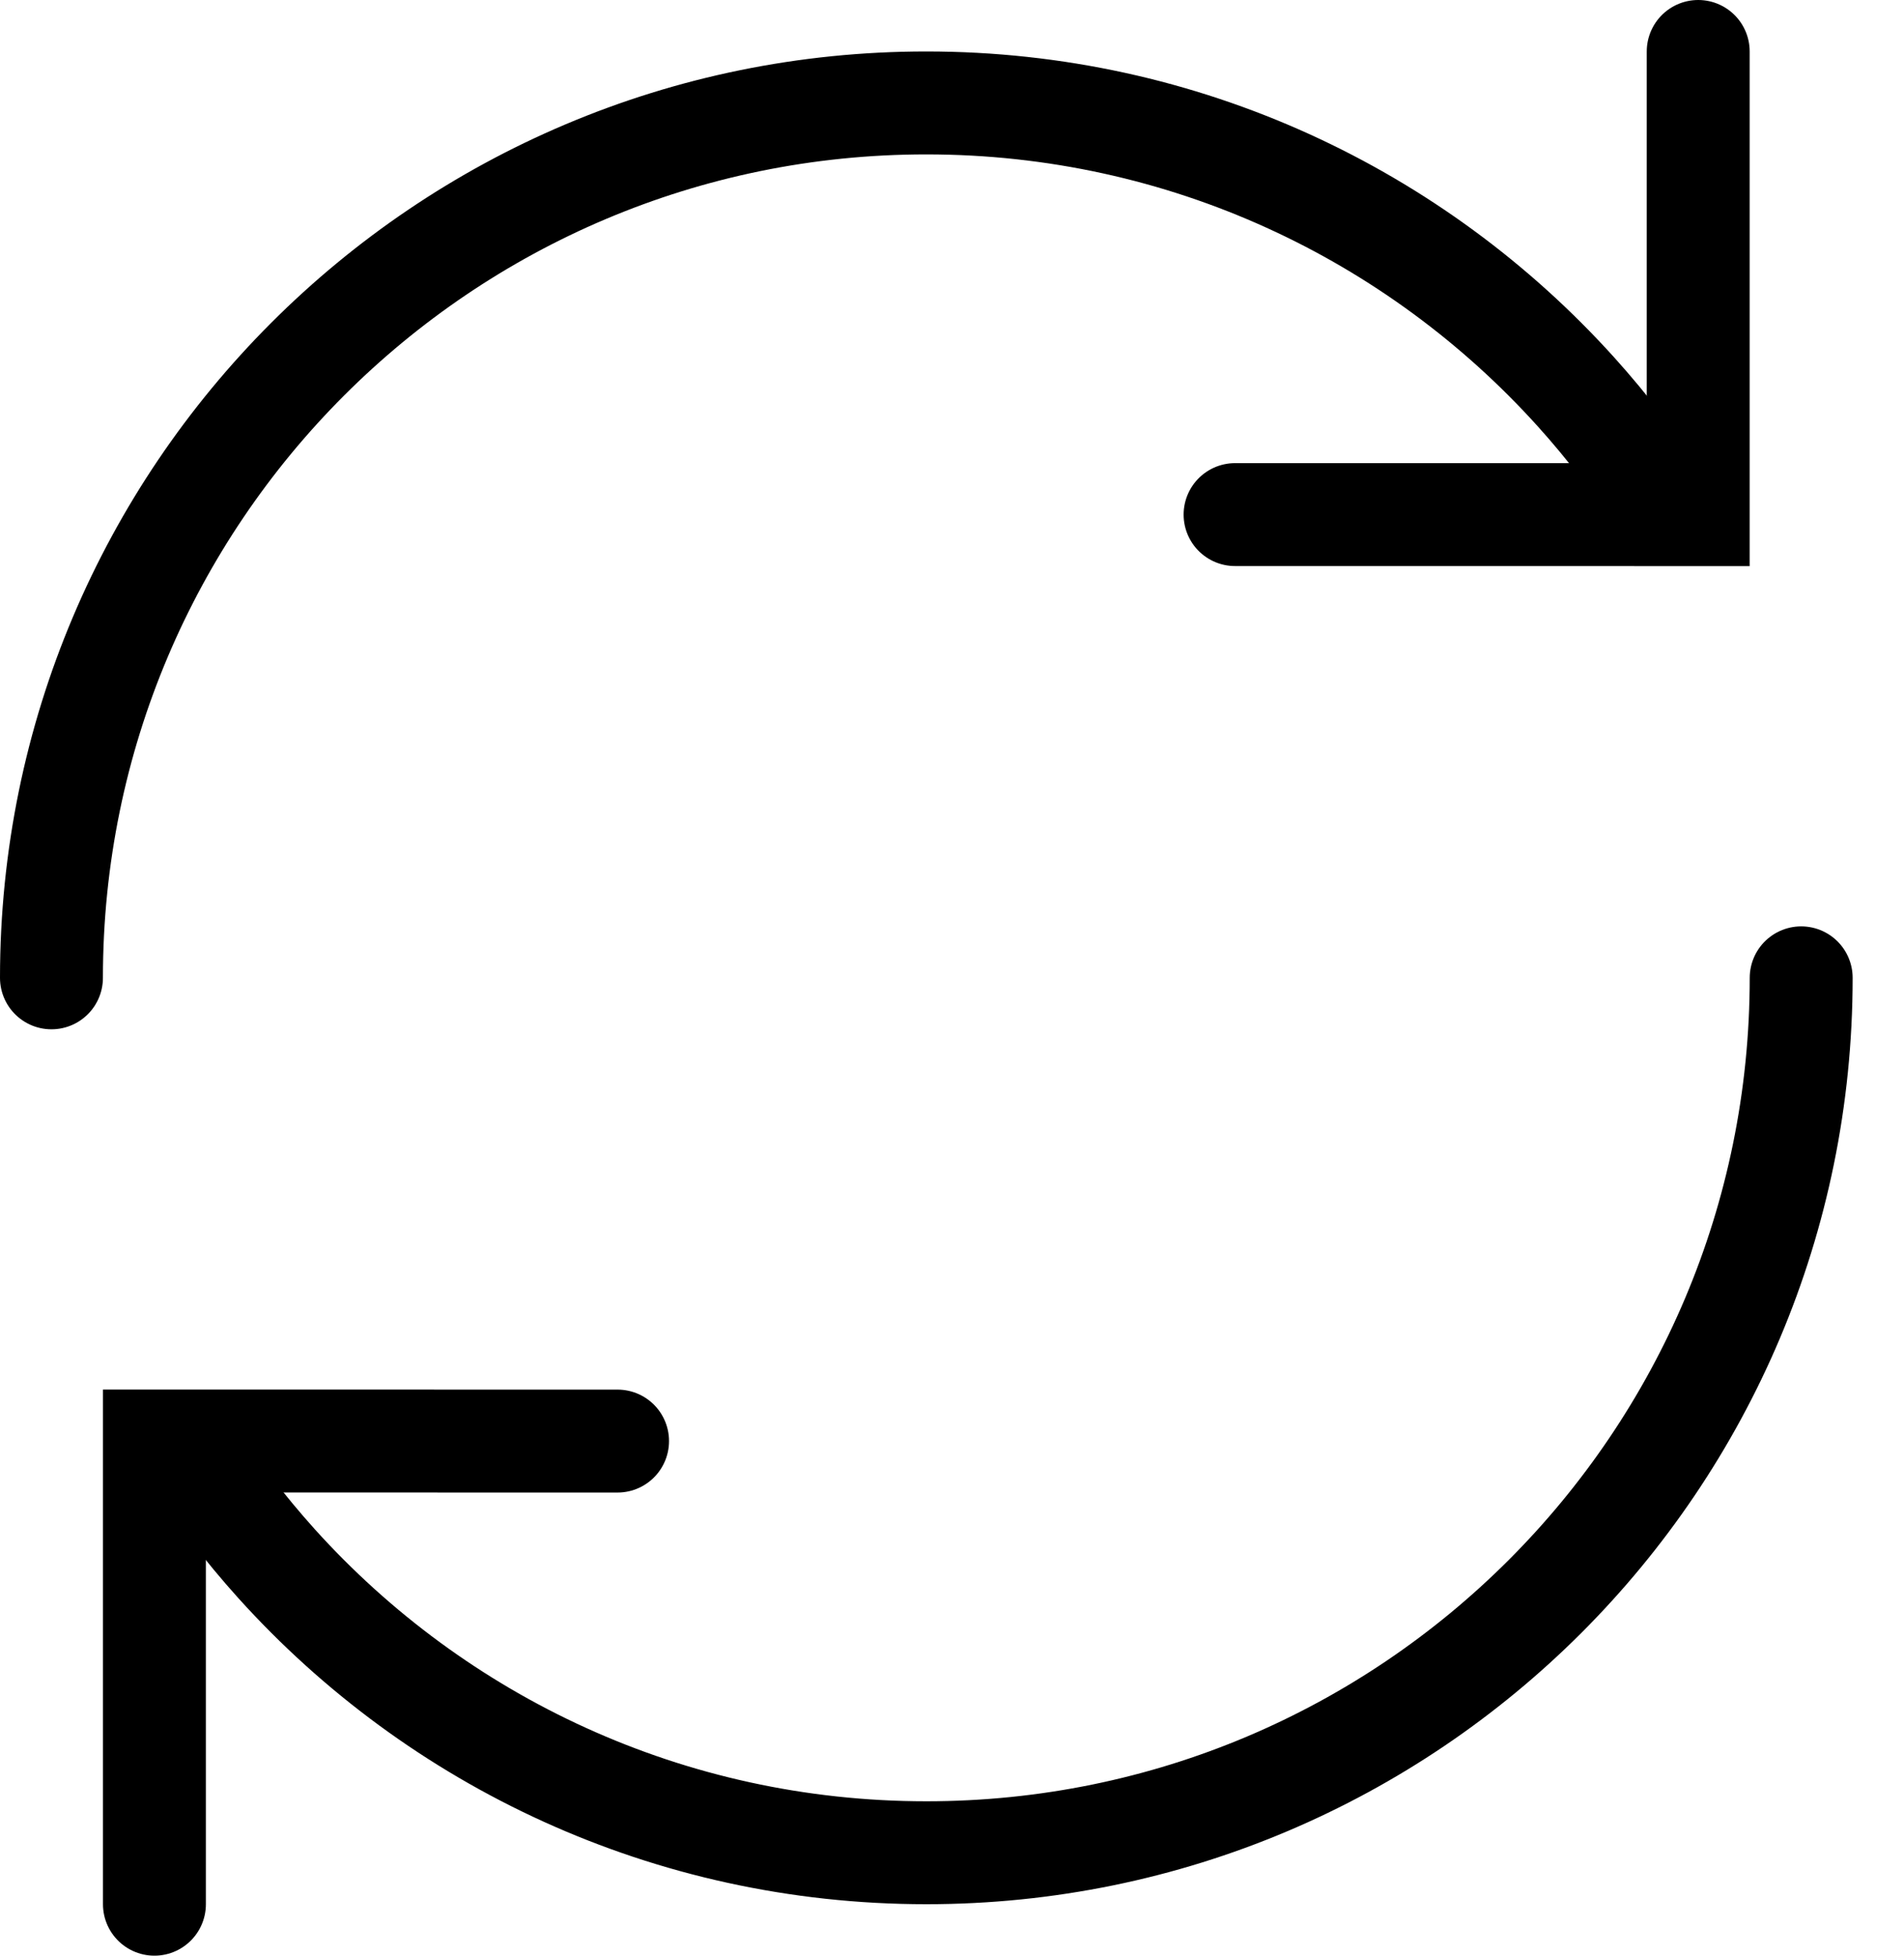 <?xml version="1.0" encoding="utf-8"?>
<!-- Generator: Adobe Illustrator 14.0.0, SVG Export Plug-In  -->
<!DOCTYPE svg PUBLIC "-//W3C//DTD SVG 1.1//EN" "http://www.w3.org/Graphics/SVG/1.1/DTD/svg11.dtd">
<svg version="1.1"
	 xmlns="http://www.w3.org/2000/svg" xmlns:xlink="http://www.w3.org/1999/xlink" xmlns:a="http://ns.adobe.com/AdobeSVGViewerExtensions/3.0/"
	 x="0px" y="0px" width="37px" height="38px" viewBox="0 0 37 38" enable-background="new 0 0 37 38" xml:space="preserve">
<defs>
</defs>
<g>
	<defs>
		<rect id="SVGID_1_" width="36.002" height="38"/>
	</defs>
	<clipPath id="SVGID_2_">
		<use xlink:href="#SVGID_1_"  overflow="visible"/>
	</clipPath>
	
		<polyline clip-path="url(#SVGID_2_)" fill="none" stroke="#000000" stroke-width="2" stroke-linecap="round" stroke-miterlimit="10" points="
		33.001,1 33.001,10 24.001,9.999 	"/>
	
		<path clip-path="url(#SVGID_2_)" fill="none" stroke="#000000" stroke-width="2" stroke-linecap="round" stroke-miterlimit="10" d="
		M1,19C1,9.61,8.61,2,18,2c5.011,0,9.516,2.167,12.627,5.616c0.618,0.686,1.182,1.423,1.683,2.203"/>
	
		<polyline clip-path="url(#SVGID_2_)" fill="none" stroke="#000000" stroke-width="2" stroke-linecap="round" stroke-miterlimit="10" points="
		3.001,37 3.001,28 12.001,28.001 	"/>
	
		<path clip-path="url(#SVGID_2_)" fill="none" stroke="#000000" stroke-width="2" stroke-linecap="round" stroke-miterlimit="10" d="
		M35.002,19c0,9.39-7.61,17-17,17c-5.011,0-9.516-2.167-12.627-5.616c-0.618-0.686-1.182-1.423-1.683-2.203"/>
</g>
</svg>
